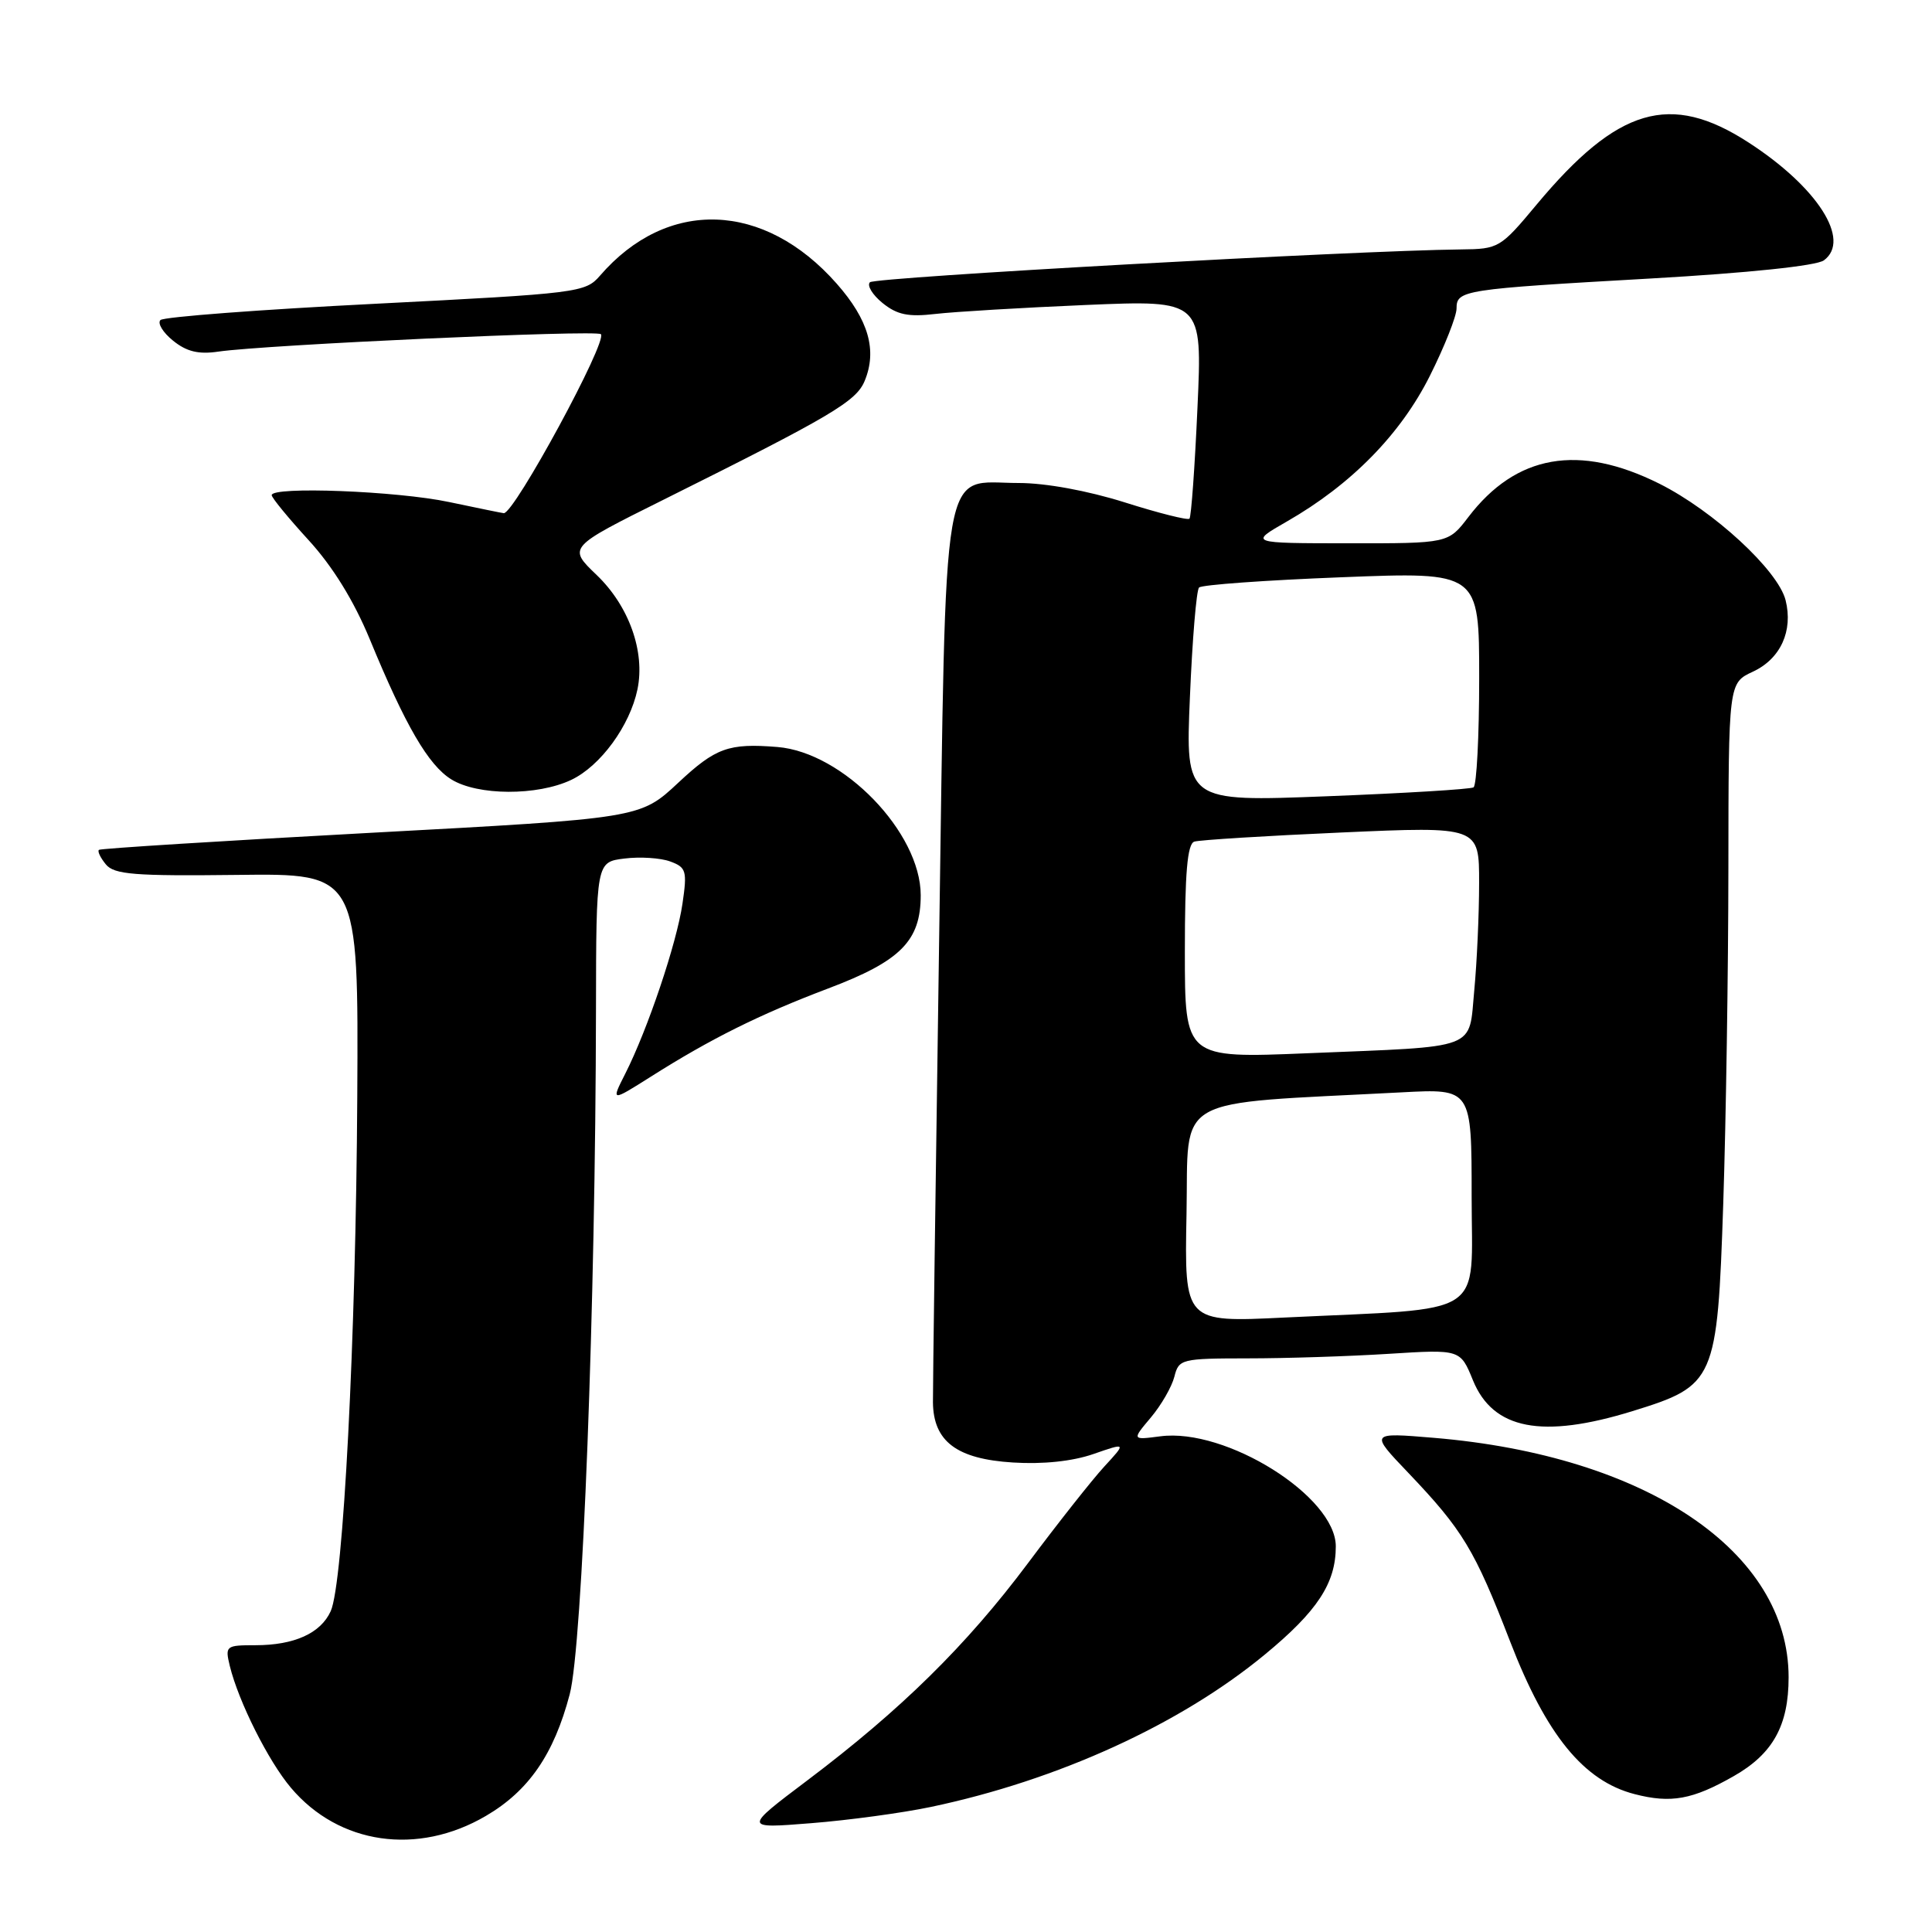 <?xml version="1.0" encoding="UTF-8" standalone="no"?>
<!DOCTYPE svg PUBLIC "-//W3C//DTD SVG 1.1//EN" "http://www.w3.org/Graphics/SVG/1.1/DTD/svg11.dtd" >
<svg xmlns="http://www.w3.org/2000/svg" xmlns:xlink="http://www.w3.org/1999/xlink" version="1.1" viewBox="0 0 256 256">
 <g >
 <path fill="currentColor"
d=" M 64.38 240.62 C 70.06 237.30 73.40 232.45 75.49 224.50 C 77.18 218.11 78.91 173.00 78.97 133.86 C 79.00 114.22 79.00 114.22 82.75 113.76 C 84.81 113.50 87.54 113.68 88.81 114.15 C 90.93 114.93 91.07 115.39 90.43 119.75 C 89.67 124.97 85.83 136.38 82.86 142.25 C 80.96 146.00 80.96 146.00 86.23 142.67 C 94.20 137.62 100.65 134.42 109.73 130.98 C 119.35 127.35 122.00 124.67 122.00 118.62 C 121.99 110.30 111.72 99.68 103.00 98.98 C 96.54 98.46 94.83 99.08 89.87 103.72 C 84.83 108.43 84.83 108.43 49.17 110.35 C 29.55 111.41 13.32 112.43 13.11 112.61 C 12.89 112.80 13.31 113.66 14.03 114.54 C 15.14 115.88 17.81 116.09 31.42 115.93 C 47.50 115.73 47.50 115.73 47.34 145.34 C 47.16 177.42 45.49 209.83 43.82 213.49 C 42.49 216.42 38.99 218.00 33.84 218.00 C 29.92 218.00 29.81 218.09 30.45 220.75 C 31.61 225.48 35.56 233.36 38.55 236.89 C 44.91 244.42 55.34 245.92 64.38 240.62 Z  M 123.34 239.43 C 140.14 235.90 156.37 228.50 167.58 219.25 C 174.57 213.49 177.00 209.78 177.00 204.90 C 177.00 198.29 162.45 189.17 153.74 190.32 C 149.98 190.81 149.98 190.81 152.49 187.83 C 153.87 186.19 155.27 183.76 155.61 182.42 C 156.20 180.08 156.52 180.00 165.36 179.99 C 170.39 179.99 178.78 179.72 184.00 179.39 C 193.50 178.79 193.50 178.79 195.17 182.89 C 197.84 189.43 204.34 190.68 216.32 186.98 C 227.29 183.59 227.55 183.00 228.34 159.46 C 228.70 148.58 229.01 128.61 229.02 115.09 C 229.04 90.50 229.04 90.50 232.27 89.00 C 235.93 87.30 237.62 83.60 236.60 79.53 C 235.60 75.57 227.06 67.69 219.87 64.09 C 209.20 58.76 200.89 60.22 194.56 68.52 C 191.90 72.00 191.90 72.00 178.70 71.99 C 165.50 71.98 165.50 71.98 170.52 69.10 C 179.05 64.21 185.58 57.55 189.46 49.81 C 191.41 45.92 193.00 41.90 193.00 40.88 C 193.00 38.44 193.80 38.32 218.77 36.90 C 231.73 36.16 240.68 35.22 241.67 34.50 C 245.33 31.82 240.82 24.78 231.66 18.86 C 221.32 12.17 214.35 14.23 203.60 27.12 C 198.82 32.86 198.58 33.00 193.60 33.05 C 179.53 33.20 115.94 36.73 115.27 37.40 C 114.85 37.82 115.60 39.06 116.94 40.15 C 118.87 41.71 120.35 42.02 123.94 41.60 C 126.45 41.31 135.43 40.77 143.91 40.41 C 159.32 39.76 159.32 39.76 158.67 54.03 C 158.32 61.89 157.84 68.50 157.61 68.73 C 157.38 68.96 153.52 67.99 149.04 66.57 C 144.12 65.02 138.56 64.00 134.99 64.00 C 124.58 64.00 125.41 59.18 124.43 125.29 C 123.97 156.75 123.60 183.98 123.62 185.80 C 123.67 191.00 126.77 193.33 134.23 193.79 C 138.20 194.04 142.10 193.63 144.87 192.67 C 149.25 191.15 149.25 191.15 146.33 194.32 C 144.72 196.07 140.17 201.83 136.21 207.13 C 128.07 218.01 119.39 226.55 106.99 235.90 C 98.50 242.30 98.50 242.30 107.50 241.58 C 112.45 241.19 119.58 240.22 123.34 239.43 Z  M 229.74 235.34 C 234.92 232.39 237.00 228.64 237.00 222.25 C 237.00 205.59 218.17 192.88 190.00 190.52 C 181.50 189.81 181.50 189.81 186.60 195.15 C 193.83 202.74 195.39 205.33 200.10 217.51 C 204.89 229.91 209.85 235.99 216.59 237.73 C 221.41 238.98 224.28 238.46 229.74 235.34 Z  M 75.69 103.34 C 79.57 101.50 83.47 96.16 84.47 91.33 C 85.50 86.34 83.34 80.29 79.06 76.19 C 75.24 72.53 75.24 72.53 87.87 66.24 C 110.18 55.12 113.44 53.20 114.57 50.48 C 116.25 46.43 115.10 42.39 110.88 37.60 C 101.25 26.66 88.41 26.22 79.50 36.53 C 77.56 38.77 76.66 38.88 49.76 40.25 C 34.50 41.02 21.67 41.99 21.26 42.41 C 20.84 42.83 21.59 44.06 22.93 45.14 C 24.72 46.59 26.31 46.98 28.93 46.59 C 35.21 45.68 79.02 43.68 79.62 44.28 C 80.54 45.20 68.18 68.00 66.76 68.00 C 66.62 68.00 63.35 67.33 59.50 66.52 C 52.61 65.06 36.00 64.42 36.00 65.61 C 36.00 65.95 38.20 68.63 40.89 71.57 C 44.10 75.08 46.89 79.61 49.00 84.71 C 53.72 96.16 56.76 101.39 59.80 103.27 C 63.29 105.44 71.20 105.47 75.69 103.34 Z  M 157.22 160.86 C 157.53 144.87 154.89 146.36 185.75 144.74 C 195.00 144.25 195.00 144.25 195.00 158.53 C 195.00 174.82 197.38 173.27 170.22 174.58 C 156.94 175.23 156.94 175.23 157.22 160.86 Z  M 157.00 126.08 C 157.00 115.65 157.33 111.83 158.25 111.52 C 158.94 111.30 167.71 110.75 177.75 110.31 C 196.00 109.50 196.00 109.50 195.99 117.00 C 195.99 121.12 195.70 127.52 195.35 131.20 C 194.59 139.23 196.21 138.62 173.25 139.56 C 157.00 140.23 157.00 140.23 157.00 126.08 Z  M 157.67 92.37 C 157.99 84.74 158.53 78.21 158.88 77.85 C 159.22 77.49 167.71 76.88 177.75 76.49 C 196.00 75.77 196.00 75.77 196.00 89.83 C 196.00 97.56 195.66 104.08 195.25 104.33 C 194.84 104.58 186.08 105.11 175.79 105.51 C 157.08 106.24 157.08 106.24 157.67 92.37 Z "/>
</g>
</svg>